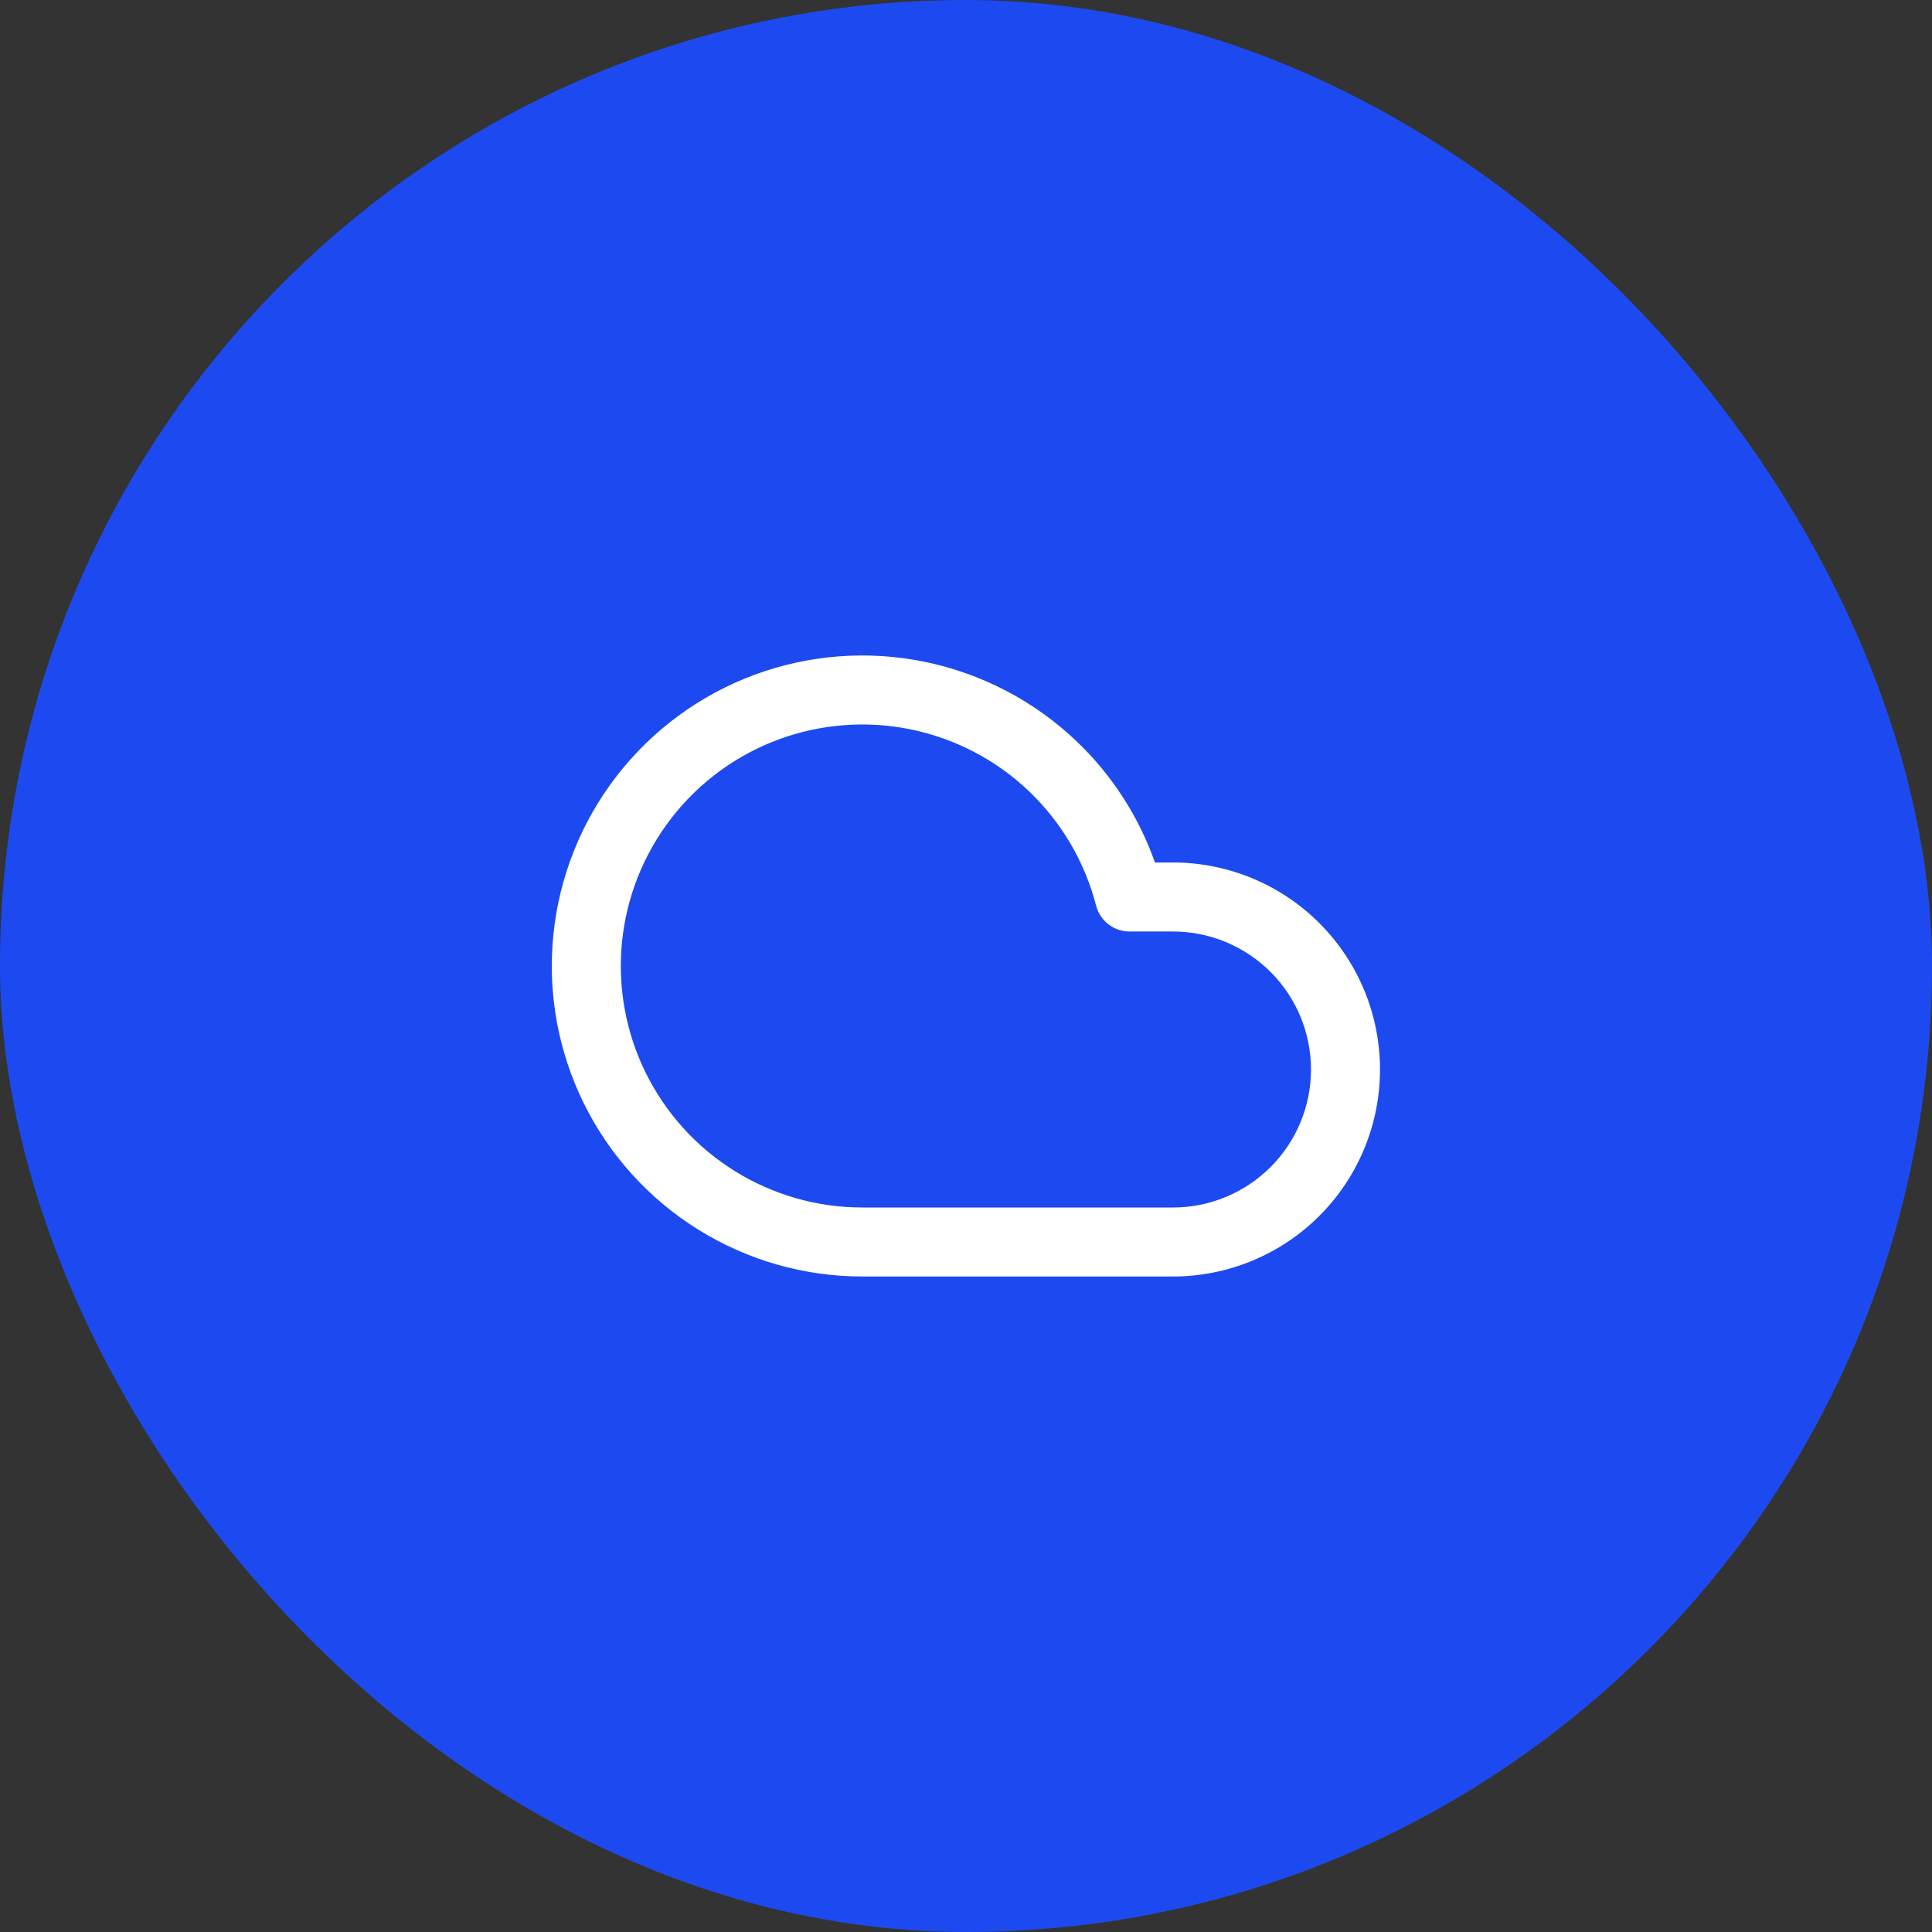 <svg width="56" height="56" viewBox="0 0 56 56" fill="none" xmlns="http://www.w3.org/2000/svg">
<rect x="0" y="0" width="56" height="56" fill="#333333" stroke="none"/>
<rect width="56" height="56" rx="28" fill="#1D4AF0"/>
<g clip-path="url(#clip0_8756_6774)">
<path fill-rule="evenodd" clip-rule="evenodd" d="M21.869 19.559C23.448 18.975 25.16 18.845 26.808 19.184C28.457 19.524 29.979 20.319 31.198 21.479C32.228 22.459 33.006 23.667 33.477 25H34C35.591 25 37.118 25.633 38.243 26.758C39.368 27.883 40 29.409 40 31C40 32.591 39.368 34.117 38.243 35.242C37.118 36.367 35.591 37 34 37H25C23.317 37.001 21.667 36.53 20.238 35.64C18.809 34.751 17.657 33.478 16.915 31.967C16.173 30.456 15.87 28.766 16.04 27.092C16.21 25.417 16.846 23.822 17.877 22.491C18.907 21.16 20.29 20.144 21.869 19.559ZM26.405 21.143C25.123 20.879 23.791 20.981 22.563 21.435C21.336 21.89 20.26 22.68 19.459 23.716C18.658 24.751 18.163 25.99 18.03 27.293C17.898 28.595 18.134 29.909 18.711 31.085C19.288 32.26 20.183 33.25 21.295 33.942C22.406 34.634 23.69 35.001 24.999 35H34C35.061 35 36.078 34.578 36.828 33.828C37.578 33.078 38 32.061 38 31C38 29.939 37.578 28.922 36.828 28.172C36.078 27.422 35.061 27 34 27H32.74C32.284 27 31.885 26.691 31.771 26.25C31.444 24.982 30.768 23.831 29.819 22.928C28.871 22.026 27.688 21.407 26.405 21.143Z" fill="white"/>
</g>
<defs>
<clipPath id="clip0_8756_6774">
<rect width="24" height="24" fill="white" transform="translate(16 16)"/>
</clipPath>
</defs>
</svg>
